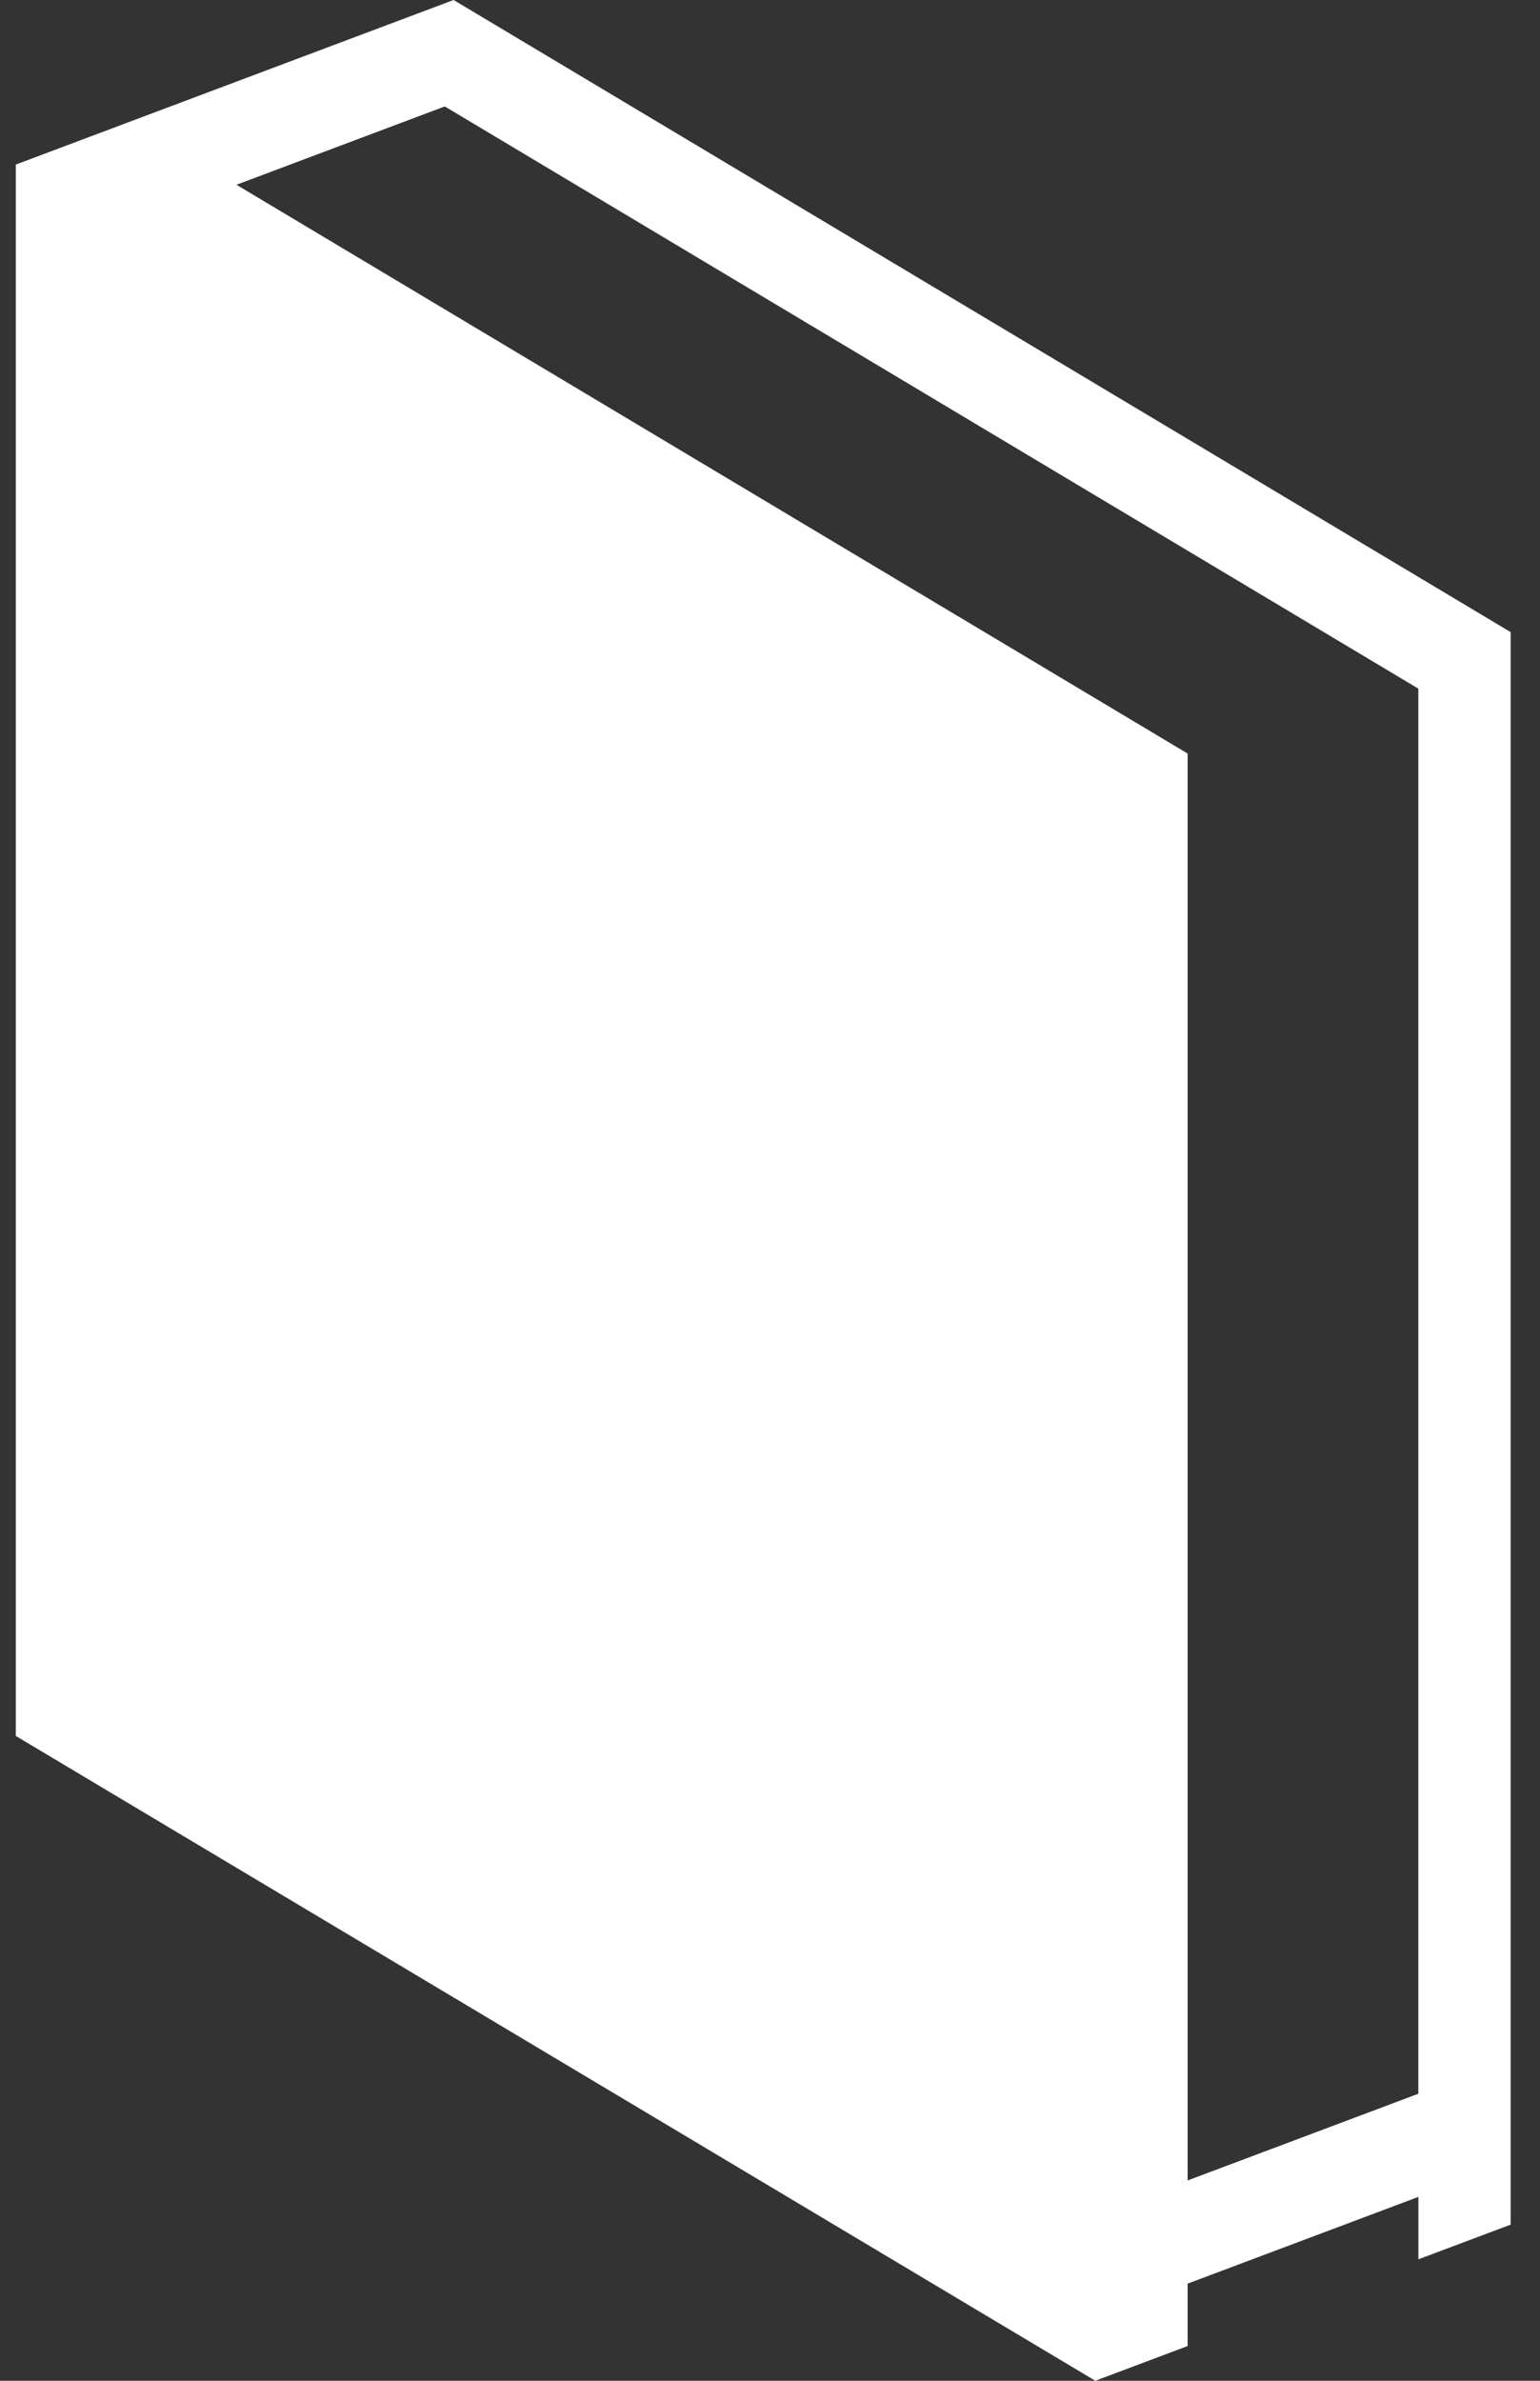 <svg width="33" height="51" viewBox="0 0 33 51" fill="none" xmlns="http://www.w3.org/2000/svg">
<rect x="0" y="0" width="33" height="51" fill="#333333" stroke="none"/>
<g id="icon-0" clip-path="url(#clip0_38_742)">
<path id="Vector" d="M9.72 0L0.339 3.525V37.187L23.471 51L25.449 50.256V48.919L30.394 47.061V48.398L32.371 47.655V13.541L9.72 0ZM30.393 44.851L25.449 46.709L25.449 16.142L5.067 3.958L9.531 2.28L30.393 14.752V44.851Z" fill="white"/>
</g>
<defs>
<clipPath id="clip0_38_742">
<rect width="32.033" height="51" fill="white" transform="translate(0.339)"/>
</clipPath>
</defs>
</svg>
